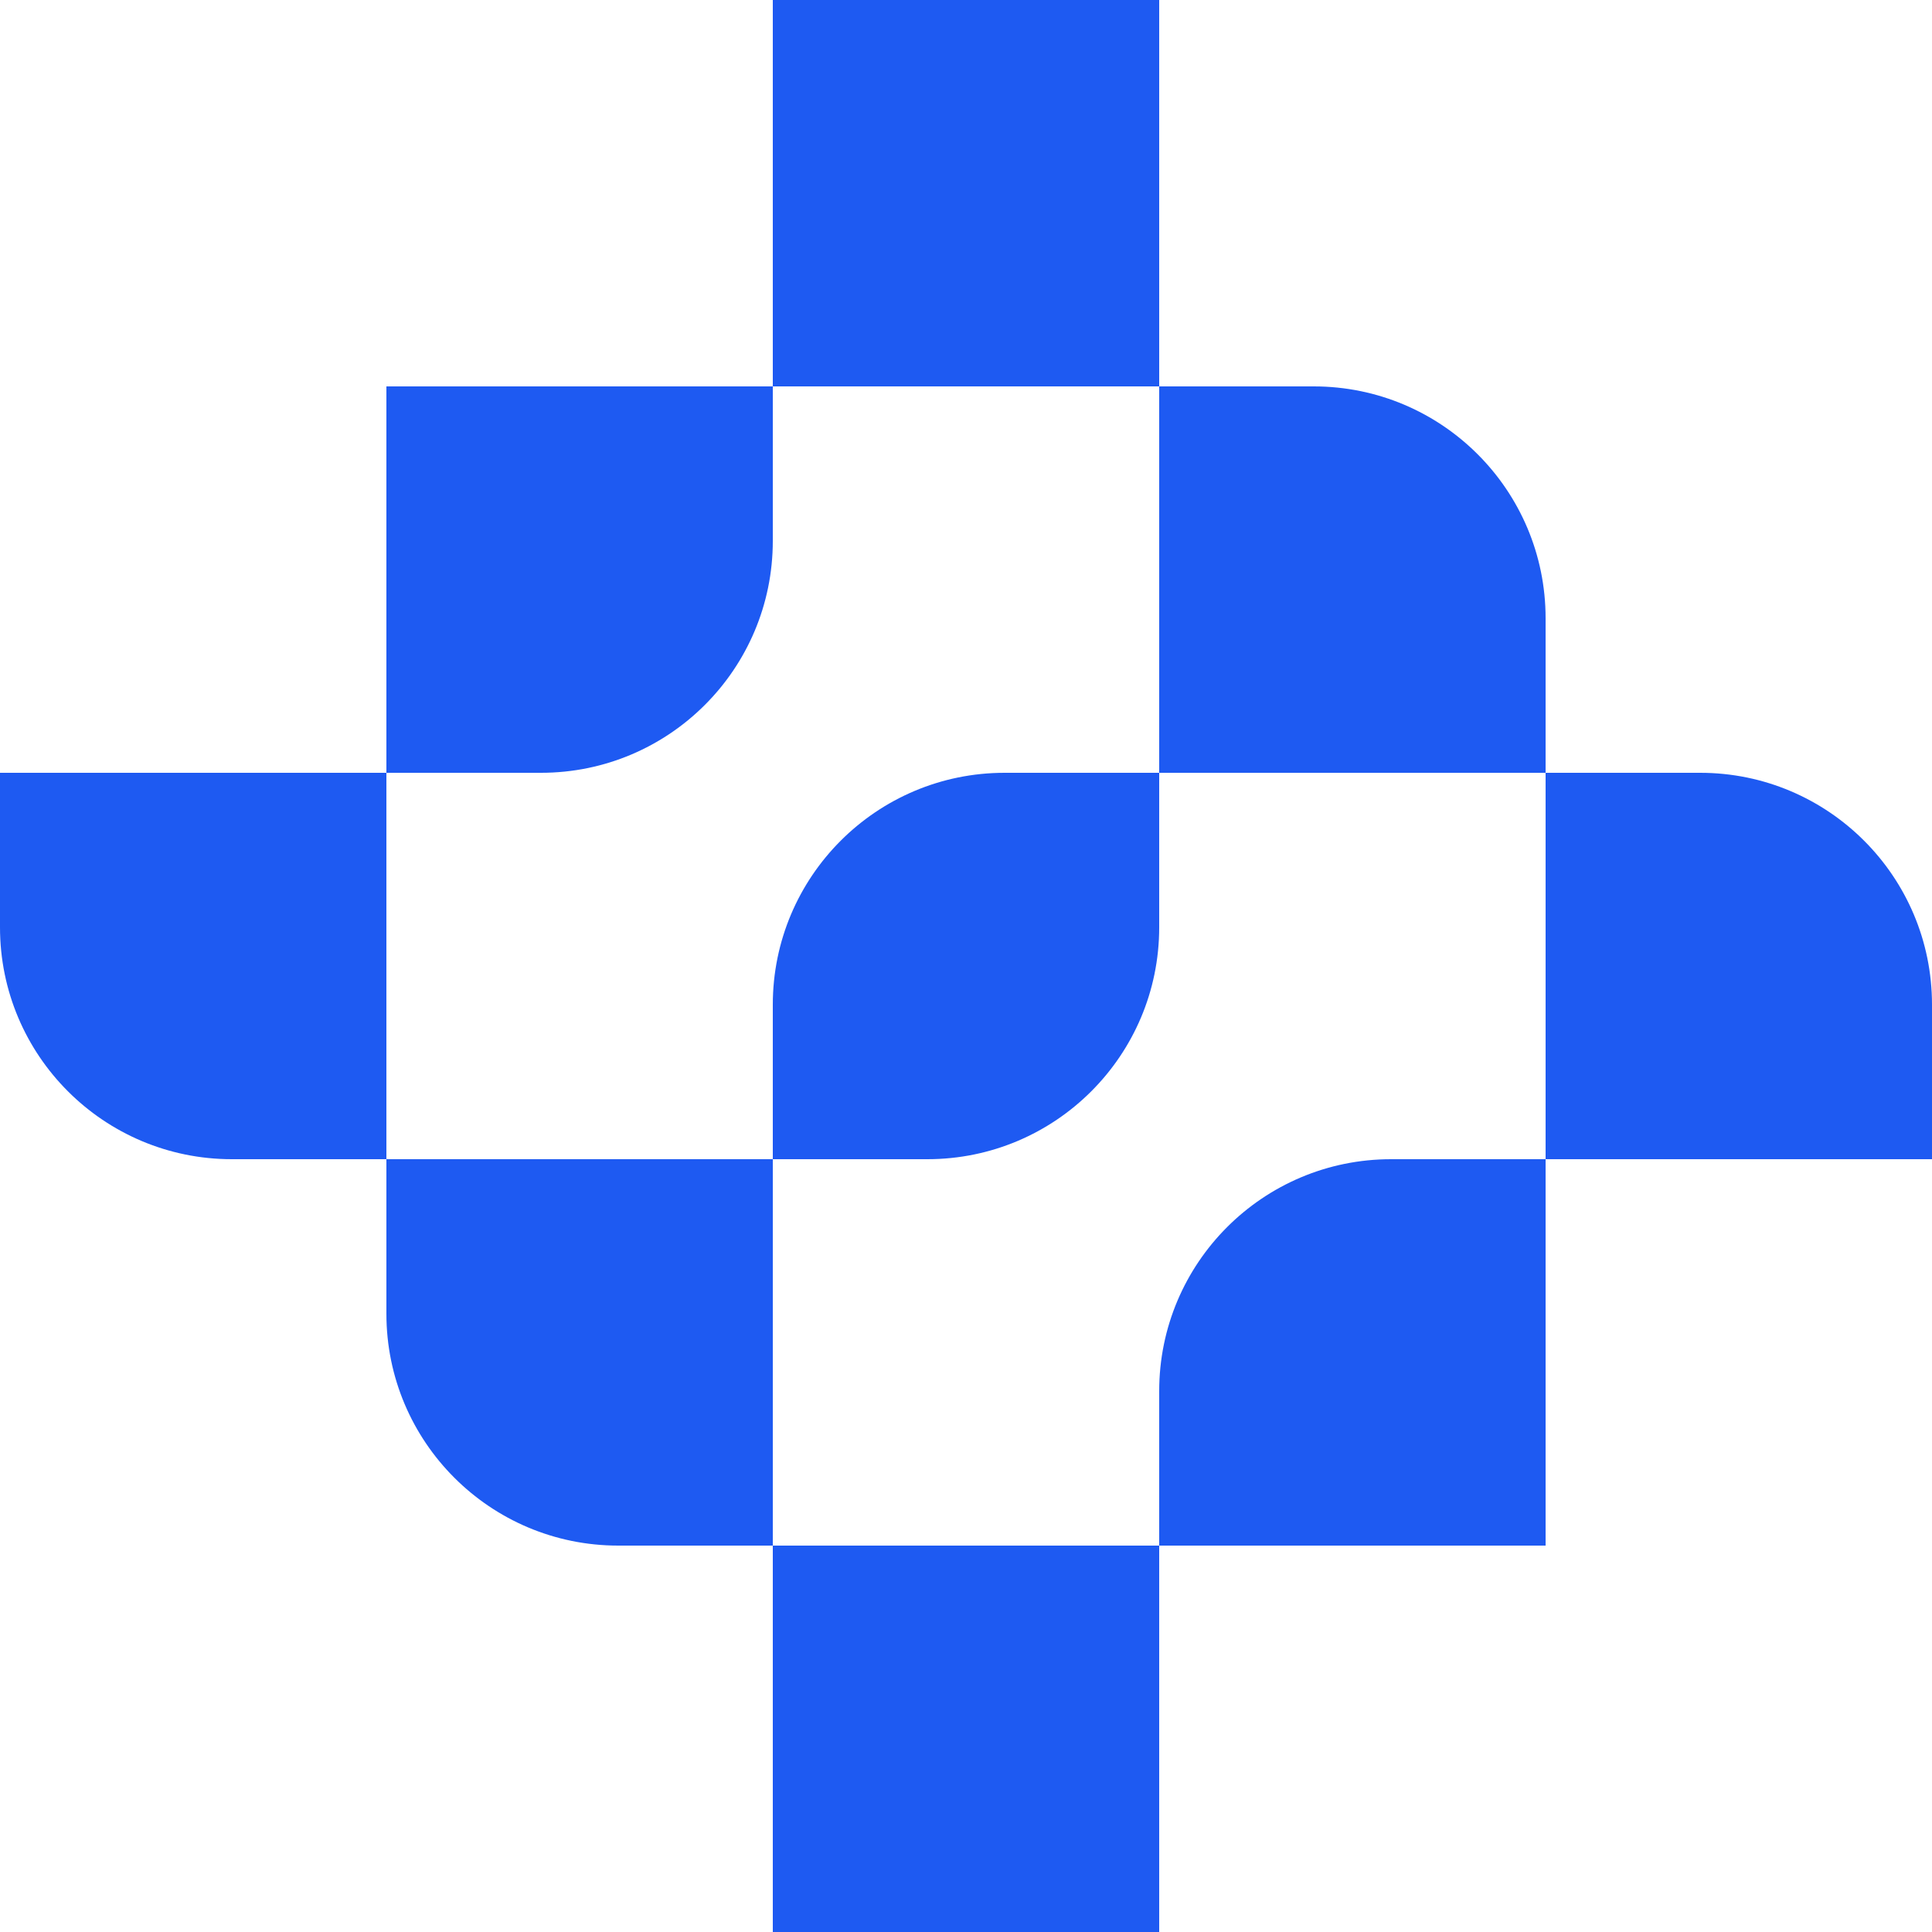 <svg xmlns="http://www.w3.org/2000/svg" width="300" height="300" viewBox="0 0 300 300" fill="none">
  <path fill-rule="evenodd" clip-rule="evenodd" d="M120 0H180V60H120V0ZM60 120V60H120V84C120 103.882 103.882 120 84 120H60ZM60 180H36C16.118 180 0 163.882 0 144V120H60V180ZM120 180H60V204C60 223.882 76.118 240 96 240H120V300H180V240H240V180H300V156C300 136.118 283.882 120 264 120H240V96C240 76.118 223.882 60 204 60H180V120H156C136.118 120 120 136.118 120 156V180ZM120 180H144C163.882 180 180 163.882 180 144V120H240V180H216C196.118 180 180 196.118 180 216V240H120V180Z" fill="#1E5AF2"/>
</svg>